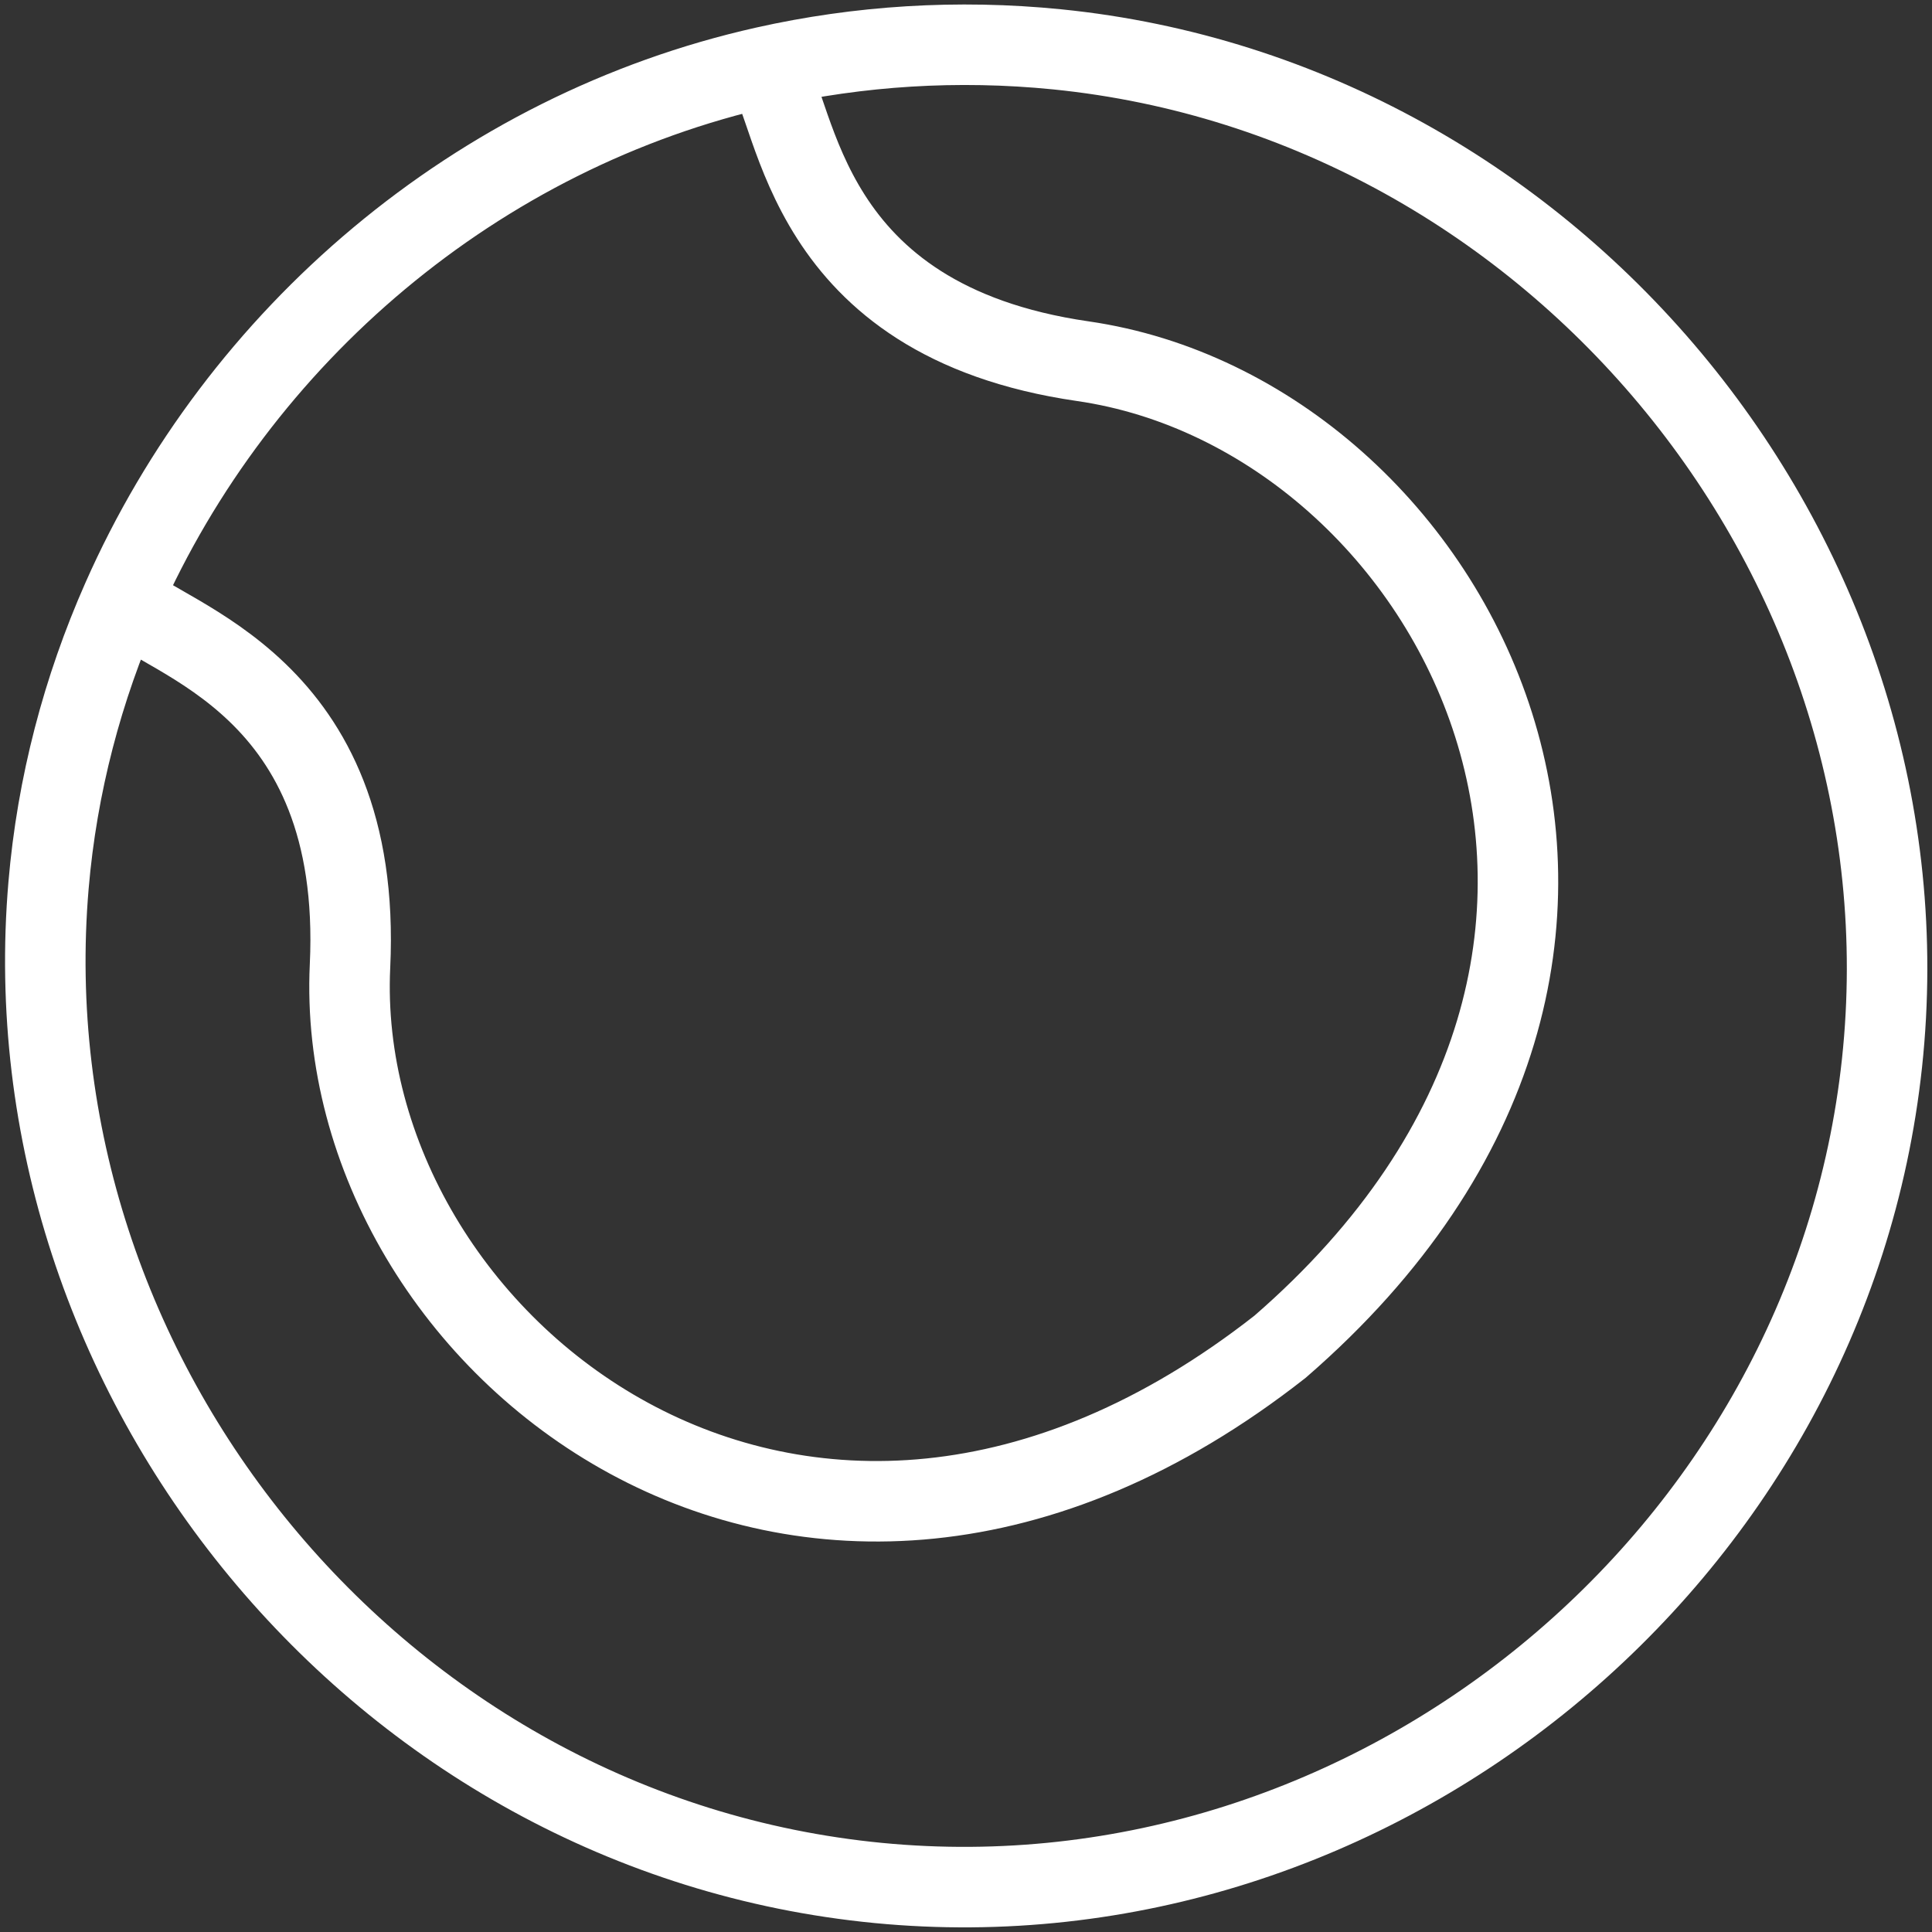 <svg width="24" height="24" viewBox="0 0 24 24" fill="none" xmlns="http://www.w3.org/2000/svg">
<rect x="0" y="0" width="24" height="24" fill="#333333" stroke="none"/>
<path d="M9.505 0.83C9.927 1.435 9.952 3.98 13.452 4.487C18.084 5.158 21.609 11.781 15.902 16.729C9.961 21.393 4.127 16.675 4.348 12C4.513 8.493 2.056 7.967 1.518 7.442M9.505 0.83C10.67 0.569 11.892 0.489 13.132 0.613C19.341 1.238 24.046 6.972 23.379 13.205C22.722 19.34 17.078 23.987 10.911 23.391C4.701 22.79 0.081 17.112 0.603 10.997C0.709 9.753 1.026 8.555 1.518 7.442M9.505 0.83C5.923 1.632 2.963 4.17 1.518 7.442" stroke="white"/>
</svg>
